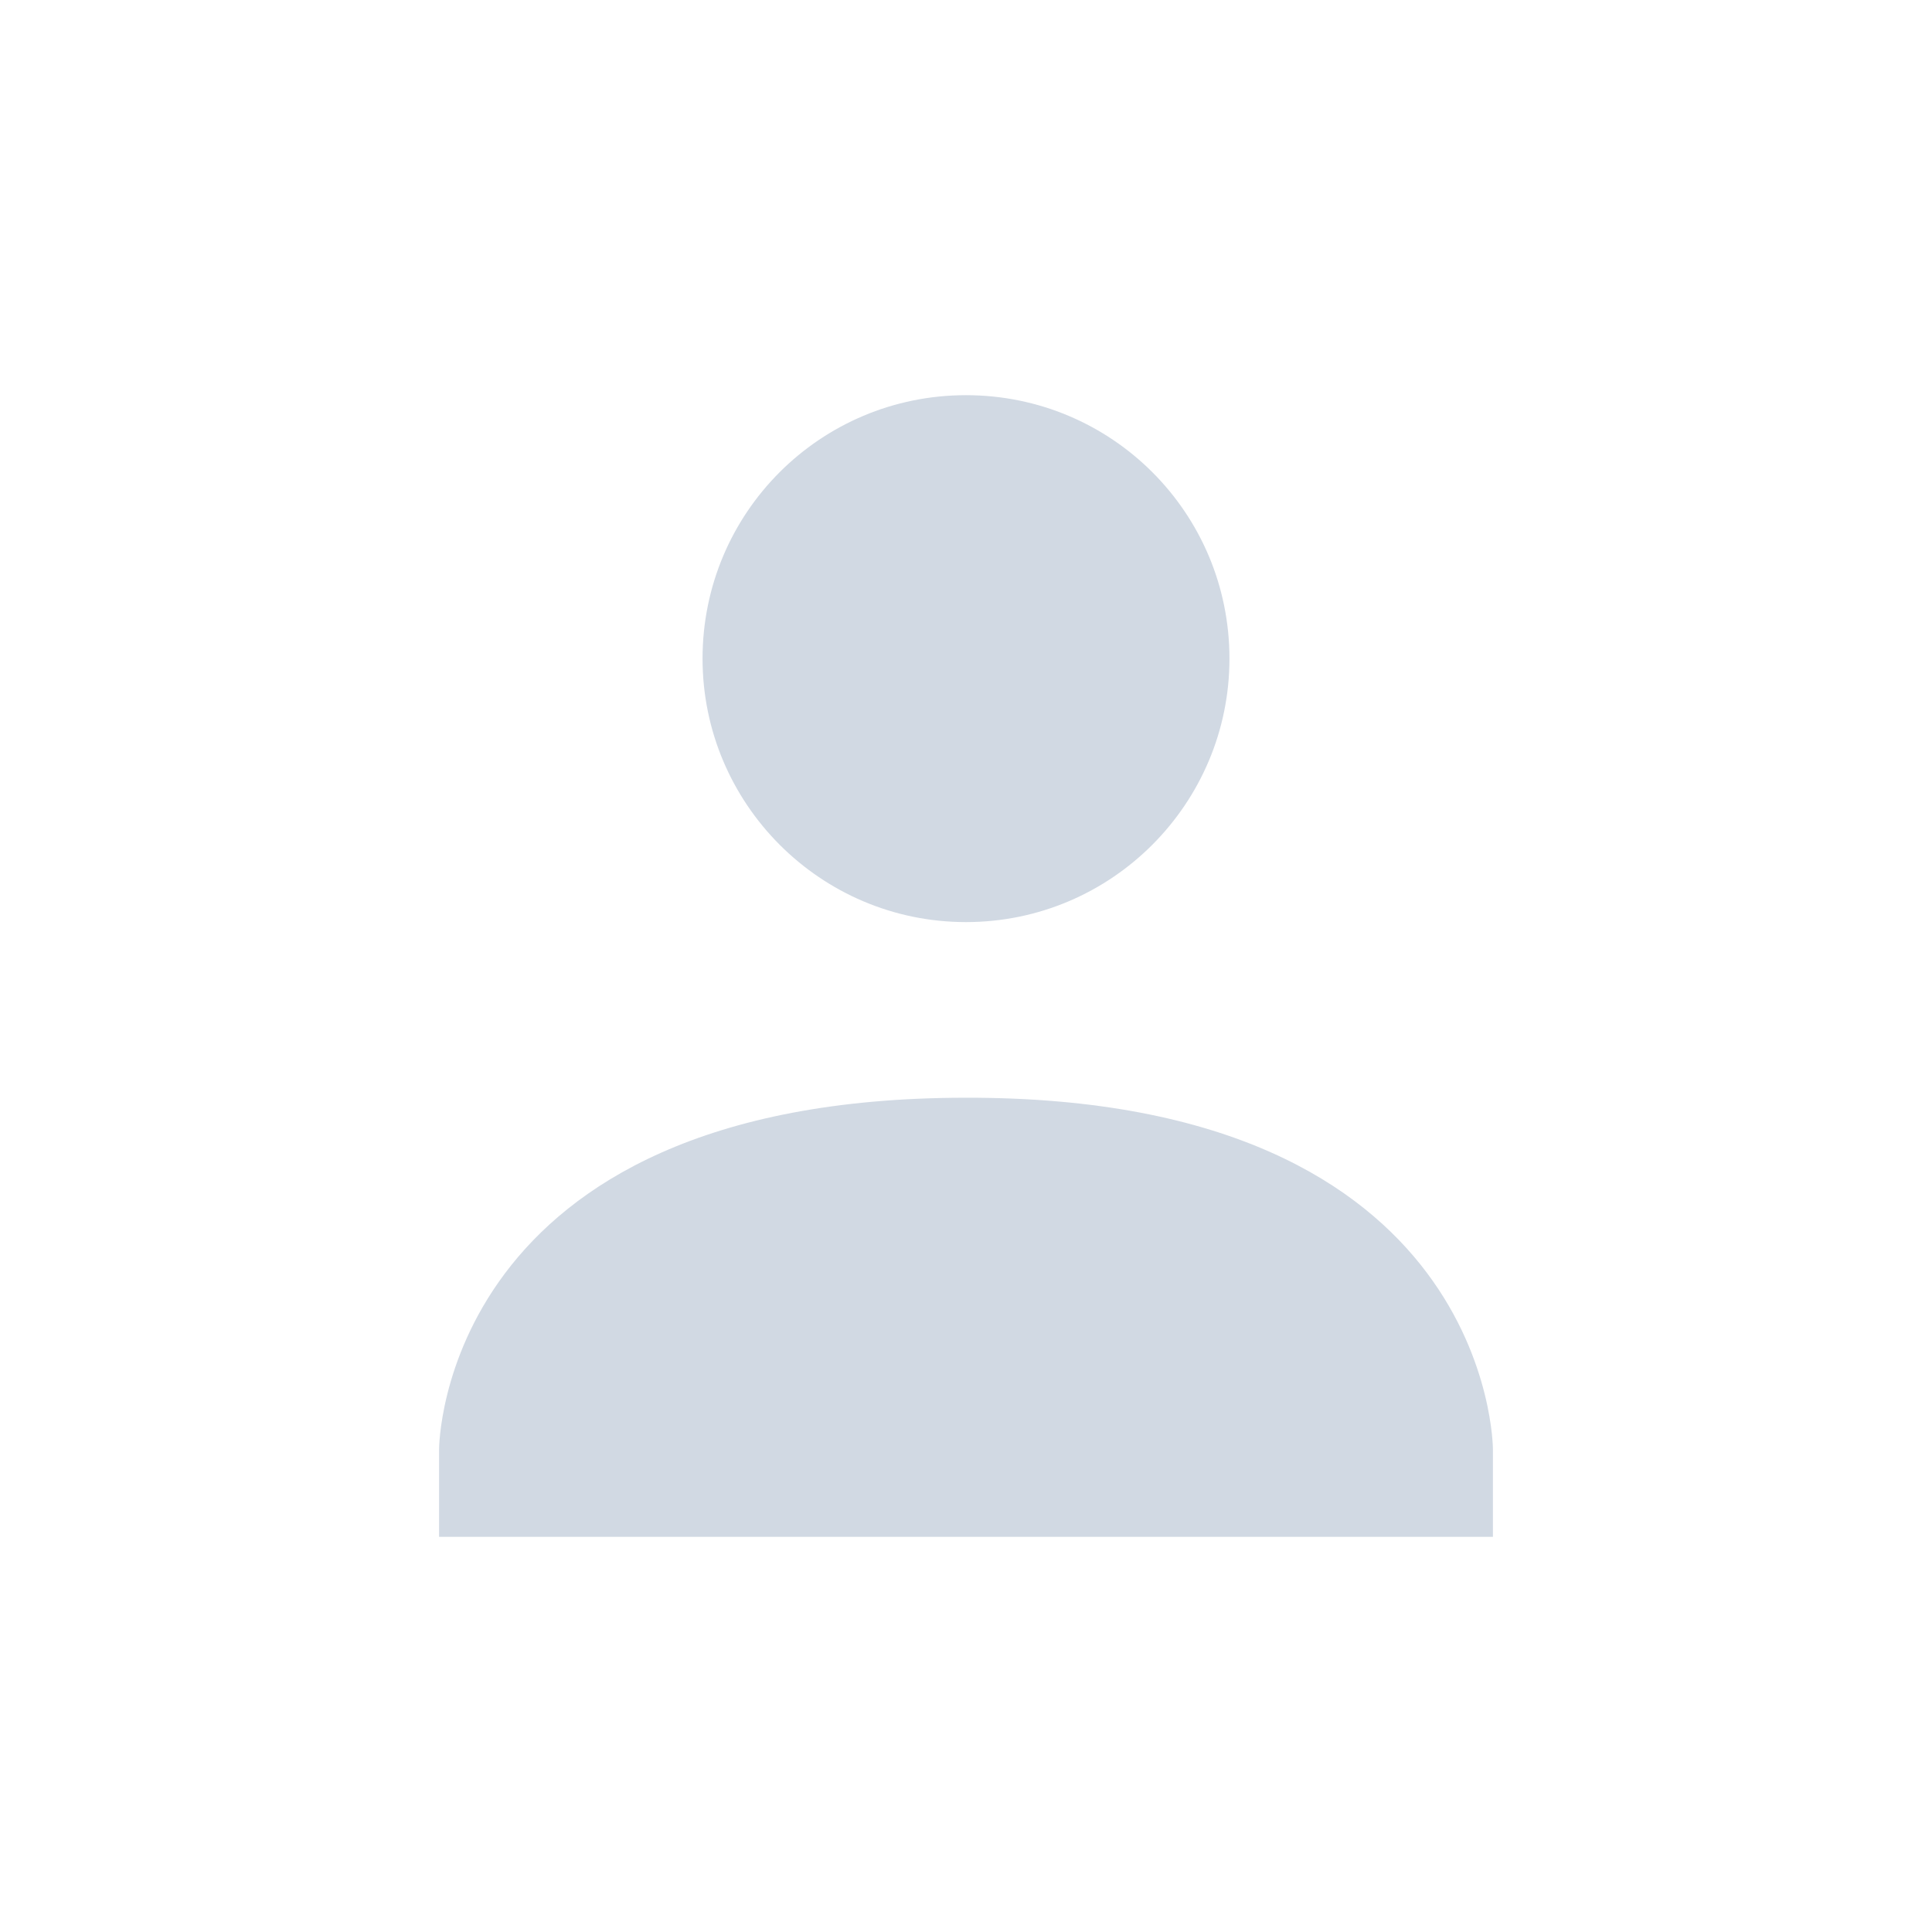 <svg xmlns="http://www.w3.org/2000/svg" width="22" height="22"><path d="M11 4.5c1.66 0 3 1.34 3 3 0 1.65-1.34 3-3 3s-3-1.35-3-3c0-1.66 1.34-3 3-3zm0 8c6-.01 6 4 6 4v1H5v-1s0-4 6-4z" fill="#d1d9e3"/></svg>
